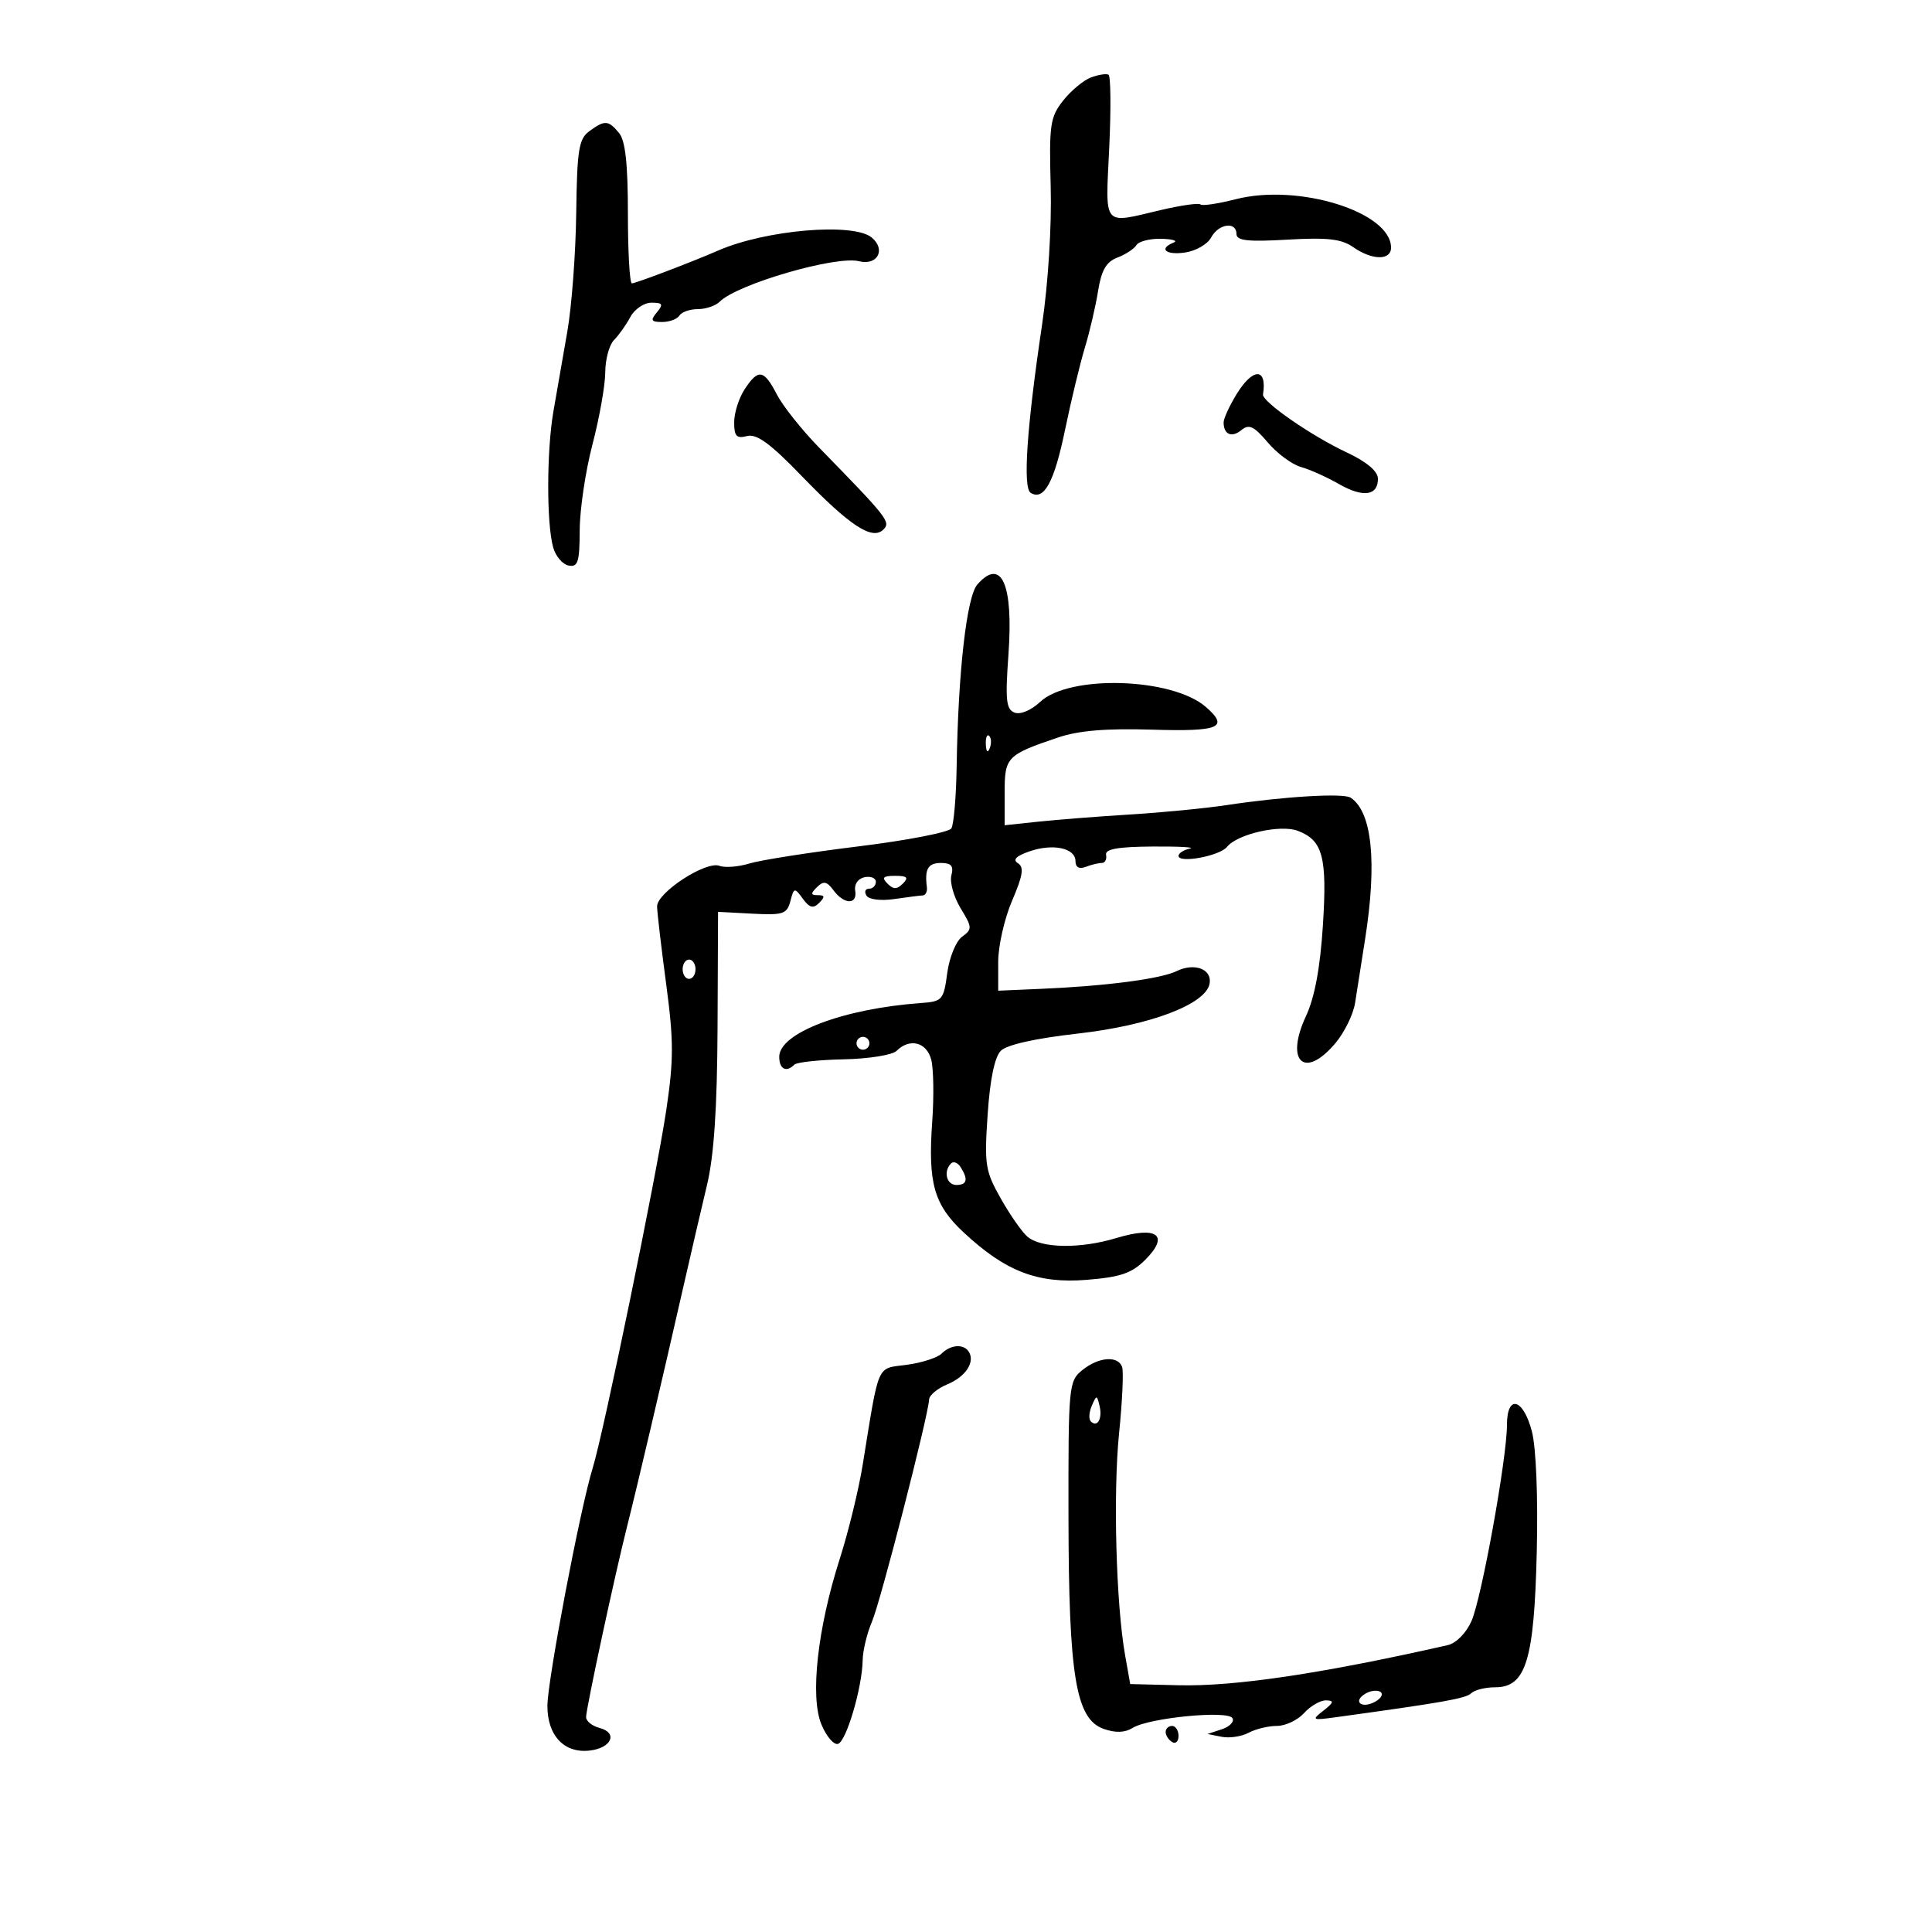 <svg xmlns="http://www.w3.org/2000/svg" width="300" height="300" viewBox="0 0 300 300" version="1.1">
	<path d="M 169.388 12.034 C 168.227 12.474, 166.284 14.095, 165.070 15.638 C 163.063 18.190, 162.890 19.388, 163.151 28.971 C 163.319 35.135, 162.759 44.060, 161.801 50.500 C 159.435 66.397, 158.802 75.760, 160.042 76.526 C 162.106 77.802, 163.694 74.897, 165.376 66.766 C 166.317 62.220, 167.702 56.475, 168.453 54 C 169.204 51.525, 170.129 47.560, 170.508 45.188 C 171.024 41.958, 171.775 40.656, 173.501 40 C 174.769 39.518, 176.101 38.646, 176.462 38.062 C 176.823 37.478, 178.554 37.036, 180.309 37.079 C 182.064 37.122, 182.938 37.385, 182.250 37.662 C 179.851 38.630, 181.024 39.650, 184.028 39.209 C 185.693 38.965, 187.509 37.918, 188.063 36.882 C 189.217 34.726, 192 34.338, 192 36.335 C 192 37.374, 193.752 37.568, 199.905 37.212 C 206.125 36.852, 208.305 37.100, 210.128 38.377 C 213.058 40.429, 216 40.468, 216 38.455 C 216 32.917, 201.625 28.437, 191.874 30.936 C 189.128 31.639, 186.670 32.004, 186.412 31.746 C 186.154 31.487, 183.368 31.882, 180.221 32.622 C 171.097 34.770, 171.649 35.436, 172.239 22.985 C 172.526 16.927, 172.477 11.805, 172.130 11.603 C 171.784 11.400, 170.550 11.594, 169.388 12.034 M 91.504 20.374 C 89.873 21.566, 89.605 23.251, 89.475 33.124 C 89.393 39.381, 88.770 47.650, 88.090 51.500 C 87.411 55.350, 86.437 60.938, 85.927 63.917 C 84.875 70.064, 84.857 81.269, 85.894 84.995 C 86.275 86.367, 87.355 87.637, 88.294 87.818 C 89.743 88.097, 90.003 87.269, 90.017 82.323 C 90.027 79.120, 90.919 73.125, 92 69 C 93.081 64.875, 93.973 59.845, 93.983 57.821 C 93.992 55.798, 94.604 53.539, 95.342 52.801 C 96.080 52.063, 97.221 50.456, 97.877 49.229 C 98.533 48.003, 100.010 47, 101.158 47 C 102.900 47, 103.039 47.248, 102 48.500 C 100.962 49.751, 101.098 50, 102.819 50 C 103.953 50, 105.160 49.550, 105.500 49 C 105.840 48.450, 107.126 48, 108.359 48 C 109.592 48, 111.115 47.485, 111.745 46.855 C 114.491 44.109, 129.799 39.660, 133.394 40.563 C 136.253 41.280, 137.605 38.747, 135.359 36.883 C 132.516 34.524, 118.880 35.683, 111.500 38.911 C 107.501 40.660, 98.718 44, 98.117 44 C 97.777 44, 97.500 39.120, 97.500 33.156 C 97.500 25.434, 97.105 21.834, 96.128 20.655 C 94.461 18.645, 93.914 18.611, 91.504 20.374 M 115.615 60.465 C 114.727 61.820, 114 64.123, 114 65.581 C 114 67.740, 114.372 68.136, 115.997 67.711 C 117.497 67.319, 119.613 68.865, 124.499 73.926 C 131.962 81.657, 135.454 83.946, 137.169 82.231 C 138.348 81.052, 137.883 80.459, 127.188 69.500 C 124.504 66.750, 121.552 63.038, 120.628 61.250 C 118.614 57.353, 117.743 57.217, 115.615 60.465 M 191.989 61.250 C 190.899 63.038, 190.006 64.987, 190.004 65.583 C 189.997 67.473, 191.266 68.024, 192.763 66.782 C 193.938 65.807, 194.706 66.167, 196.855 68.698 C 198.310 70.413, 200.625 72.128, 202 72.510 C 203.375 72.893, 206.028 74.082, 207.895 75.154 C 211.669 77.321, 214.021 76.983, 213.959 74.281 C 213.933 73.151, 212.158 71.676, 209.099 70.243 C 203.611 67.672, 195.946 62.358, 196.120 61.245 C 196.778 57.049, 194.549 57.052, 191.989 61.250 M 151.770 90.750 C 150.108 92.638, 148.781 104.276, 148.548 119.012 C 148.474 123.693, 148.105 128.021, 147.729 128.629 C 147.353 129.237, 140.848 130.498, 133.273 131.430 C 125.698 132.362, 118.096 133.555, 116.379 134.080 C 114.662 134.606, 112.567 134.771, 111.722 134.447 C 109.617 133.639, 101.992 138.609, 102.032 140.763 C 102.049 141.718, 102.686 147.150, 103.446 152.833 C 104.617 161.586, 104.620 164.567, 103.465 172.333 C 101.959 182.457, 93.733 222.475, 92.021 228 C 90.093 234.227, 85 260.988, 85 264.896 C 85 269.526, 87.627 272.291, 91.584 271.825 C 94.969 271.427, 95.990 269.072, 93.105 268.317 C 91.947 268.014, 91.004 267.257, 91.008 266.633 C 91.018 265.252, 95.458 244.600, 97.380 237 C 98.905 230.969, 102.696 214.822, 106.068 200 C 107.256 194.775, 108.929 187.575, 109.784 184 C 110.870 179.460, 111.363 172.087, 111.420 159.546 L 111.500 141.591 116.823 141.874 C 121.602 142.127, 122.206 141.929, 122.729 139.930 C 123.284 137.804, 123.371 137.787, 124.659 139.548 C 125.705 140.979, 126.275 141.125, 127.204 140.196 C 128.132 139.268, 128.086 139, 127 139 C 125.871 139, 125.845 138.758, 126.867 137.750 C 127.883 136.748, 128.392 136.848, 129.428 138.250 C 131.084 140.492, 133.176 140.515, 132.794 138.286 C 132.625 137.300, 133.243 136.420, 134.250 136.213 C 135.213 136.015, 136 136.336, 136 136.927 C 136 137.517, 135.523 138, 134.941 138 C 134.359 138, 134.179 138.481, 134.542 139.068 C 134.920 139.679, 136.762 139.909, 138.851 139.606 C 140.858 139.314, 142.857 139.059, 143.294 139.038 C 143.730 139.017, 144.015 138.438, 143.925 137.750 C 143.560 134.935, 144.106 134, 146.117 134 C 147.713 134, 148.110 134.473, 147.730 135.923 C 147.454 136.980, 148.098 139.277, 149.163 141.027 C 150.979 144.014, 150.993 144.285, 149.385 145.460 C 148.438 146.153, 147.411 148.675, 147.086 151.106 C 146.529 155.285, 146.329 155.512, 143 155.752 C 130.957 156.618, 121 160.396, 121 164.099 C 121 166.016, 122.088 166.579, 123.351 165.316 C 123.727 164.940, 127.189 164.568, 131.043 164.490 C 134.898 164.412, 138.580 163.820, 139.226 163.174 C 141.265 161.135, 143.919 161.829, 144.610 164.580 C 144.966 166, 145.031 170.317, 144.755 174.175 C 144.073 183.712, 145.021 187.064, 149.613 191.350 C 156.120 197.421, 161.097 199.346, 168.706 198.735 C 173.998 198.311, 175.738 197.717, 177.836 195.619 C 181.655 191.799, 179.689 190.323, 173.340 192.244 C 167.751 193.935, 161.732 193.852, 159.566 192.054 C 158.739 191.369, 156.877 188.714, 155.428 186.154 C 152.984 181.839, 152.833 180.885, 153.360 173.072 C 153.729 167.592, 154.448 164.124, 155.414 163.158 C 156.345 162.227, 160.795 161.233, 167.338 160.496 C 178.571 159.231, 187.231 155.955, 187.824 152.747 C 188.242 150.483, 185.476 149.436, 182.683 150.801 C 180.223 152.002, 171.796 153.106, 161.750 153.542 L 155 153.835 155 149.353 C 155 146.888, 155.973 142.609, 157.162 139.845 C 158.838 135.950, 159.041 134.643, 158.066 134.041 C 157.208 133.511, 157.772 132.926, 159.835 132.207 C 163.487 130.934, 167 131.678, 167 133.724 C 167 134.672, 167.575 134.993, 168.582 134.607 C 169.452 134.273, 170.577 134, 171.082 134 C 171.587 134, 171.888 133.438, 171.750 132.750 C 171.568 131.842, 173.554 131.486, 179 131.449 C 183.125 131.421, 185.713 131.566, 184.750 131.772 C 183.787 131.978, 183 132.486, 183 132.900 C 183 134.105, 189.396 132.917, 190.532 131.501 C 192.137 129.500, 198.826 127.983, 201.524 129.009 C 205.415 130.488, 206.100 133.079, 205.417 143.725 C 204.995 150.298, 204.136 154.899, 202.796 157.770 C 199.486 164.860, 202.563 167.685, 207.371 161.971 C 208.773 160.304, 210.145 157.492, 210.419 155.721 C 210.693 153.949, 211.386 149.538, 211.959 145.918 C 213.861 133.895, 213.062 126.039, 209.715 123.857 C 208.587 123.122, 199.313 123.679, 190.500 125.012 C 187.200 125.512, 180.450 126.169, 175.500 126.473 C 170.550 126.777, 164.137 127.277, 161.250 127.585 L 156 128.144 156 123.107 C 156 117.547, 156.304 117.231, 164.274 114.525 C 167.464 113.442, 171.747 113.083, 178.893 113.300 C 189.374 113.617, 190.904 112.973, 187.250 109.781 C 182.019 105.212, 166.050 104.726, 161.504 108.996 C 160.117 110.299, 158.443 111, 157.543 110.655 C 156.233 110.152, 156.081 108.715, 156.590 101.646 C 157.378 90.718, 155.511 86.499, 151.770 90.750 M 153.079 115.583 C 153.127 116.748, 153.364 116.985, 153.683 116.188 C 153.972 115.466, 153.936 114.603, 153.604 114.271 C 153.272 113.939, 153.036 114.529, 153.079 115.583 M 137.800 137.200 C 138.733 138.133, 139.267 138.133, 140.200 137.200 C 141.133 136.267, 140.867 136, 139 136 C 137.133 136, 136.867 136.267, 137.800 137.200 M 106 150.500 C 106 151.325, 106.450 152, 107 152 C 107.550 152, 108 151.325, 108 150.500 C 108 149.675, 107.550 149, 107 149 C 106.450 149, 106 149.675, 106 150.500 M 133 162 C 133 162.550, 133.450 163, 134 163 C 134.550 163, 135 162.550, 135 162 C 135 161.450, 134.550 161, 134 161 C 133.450 161, 133 161.450, 133 162 M 147.682 180.652 C 146.451 181.882, 146.969 184, 148.500 184 C 150.166 184, 150.374 183.138, 149.166 181.235 C 148.725 180.539, 148.057 180.277, 147.682 180.652 M 146.220 210.180 C 145.571 210.829, 143.126 211.617, 140.786 211.930 C 136.041 212.566, 136.569 211.362, 133.952 227.500 C 133.327 231.350, 131.734 237.880, 130.411 242.010 C 126.939 252.850, 125.760 263.490, 127.555 267.785 C 128.334 269.650, 129.496 271.001, 130.138 270.787 C 131.435 270.355, 133.887 262.004, 133.956 257.784 C 133.980 256.290, 134.634 253.590, 135.408 251.784 C 136.737 248.686, 144.143 219.877, 144.273 217.302 C 144.306 216.644, 145.576 215.590, 147.095 214.961 C 149.934 213.785, 151.438 211.517, 150.444 209.910 C 149.662 208.644, 147.626 208.774, 146.220 210.180 M 168.053 212.756 C 165.950 214.459, 165.885 215.157, 165.913 235.506 C 165.947 260.276, 167.051 266.936, 171.374 268.460 C 173.221 269.111, 174.670 269.062, 175.878 268.308 C 178.376 266.748, 190.600 265.544, 191.366 266.783 C 191.702 267.327, 190.970 268.106, 189.739 268.513 L 187.500 269.254 189.698 269.690 C 190.908 269.929, 192.790 269.647, 193.883 269.063 C 194.975 268.478, 196.953 268, 198.279 268 C 199.605 268, 201.505 267.100, 202.500 266 C 203.495 264.900, 205.028 264.014, 205.905 264.032 C 207.200 264.058, 207.124 264.358, 205.500 265.627 C 203.613 267.101, 203.726 267.159, 207.500 266.640 C 224.183 264.346, 227.613 263.738, 228.450 262.924 C 228.973 262.416, 230.648 262, 232.174 262 C 236.947 262, 238.225 257.848, 238.628 241.029 C 238.835 232.407, 238.525 224.772, 237.867 222.250 C 236.527 217.121, 234 216.467, 234 221.249 C 234 226.409, 230.063 248.177, 228.489 251.724 C 227.656 253.599, 226.104 255.163, 224.779 255.463 C 205.250 259.884, 191.709 261.901, 183 261.685 L 175.500 261.500 174.702 257 C 173.294 249.062, 172.829 231.769, 173.774 222.500 C 174.279 217.550, 174.488 212.938, 174.239 212.250 C 173.591 210.462, 170.582 210.708, 168.053 212.756 M 169.531 218.293 C 169.103 219.279, 169.034 220.367, 169.376 220.710 C 170.392 221.725, 171.211 220.299, 170.743 218.328 C 170.329 216.581, 170.275 216.580, 169.531 218.293 M 211.981 263.012 C 209.986 264.244, 211.471 265.395, 213.553 264.230 C 214.490 263.706, 214.840 263.019, 214.331 262.704 C 213.821 262.390, 212.764 262.528, 211.981 263.012 M 181 268.941 C 181 269.459, 181.450 270.160, 182 270.500 C 182.550 270.840, 183 270.416, 183 269.559 C 183 268.702, 182.550 268, 182 268 C 181.450 268, 181 268.423, 181 268.941" stroke="none" fill="black" fill-rule="evenodd"/>
</svg>